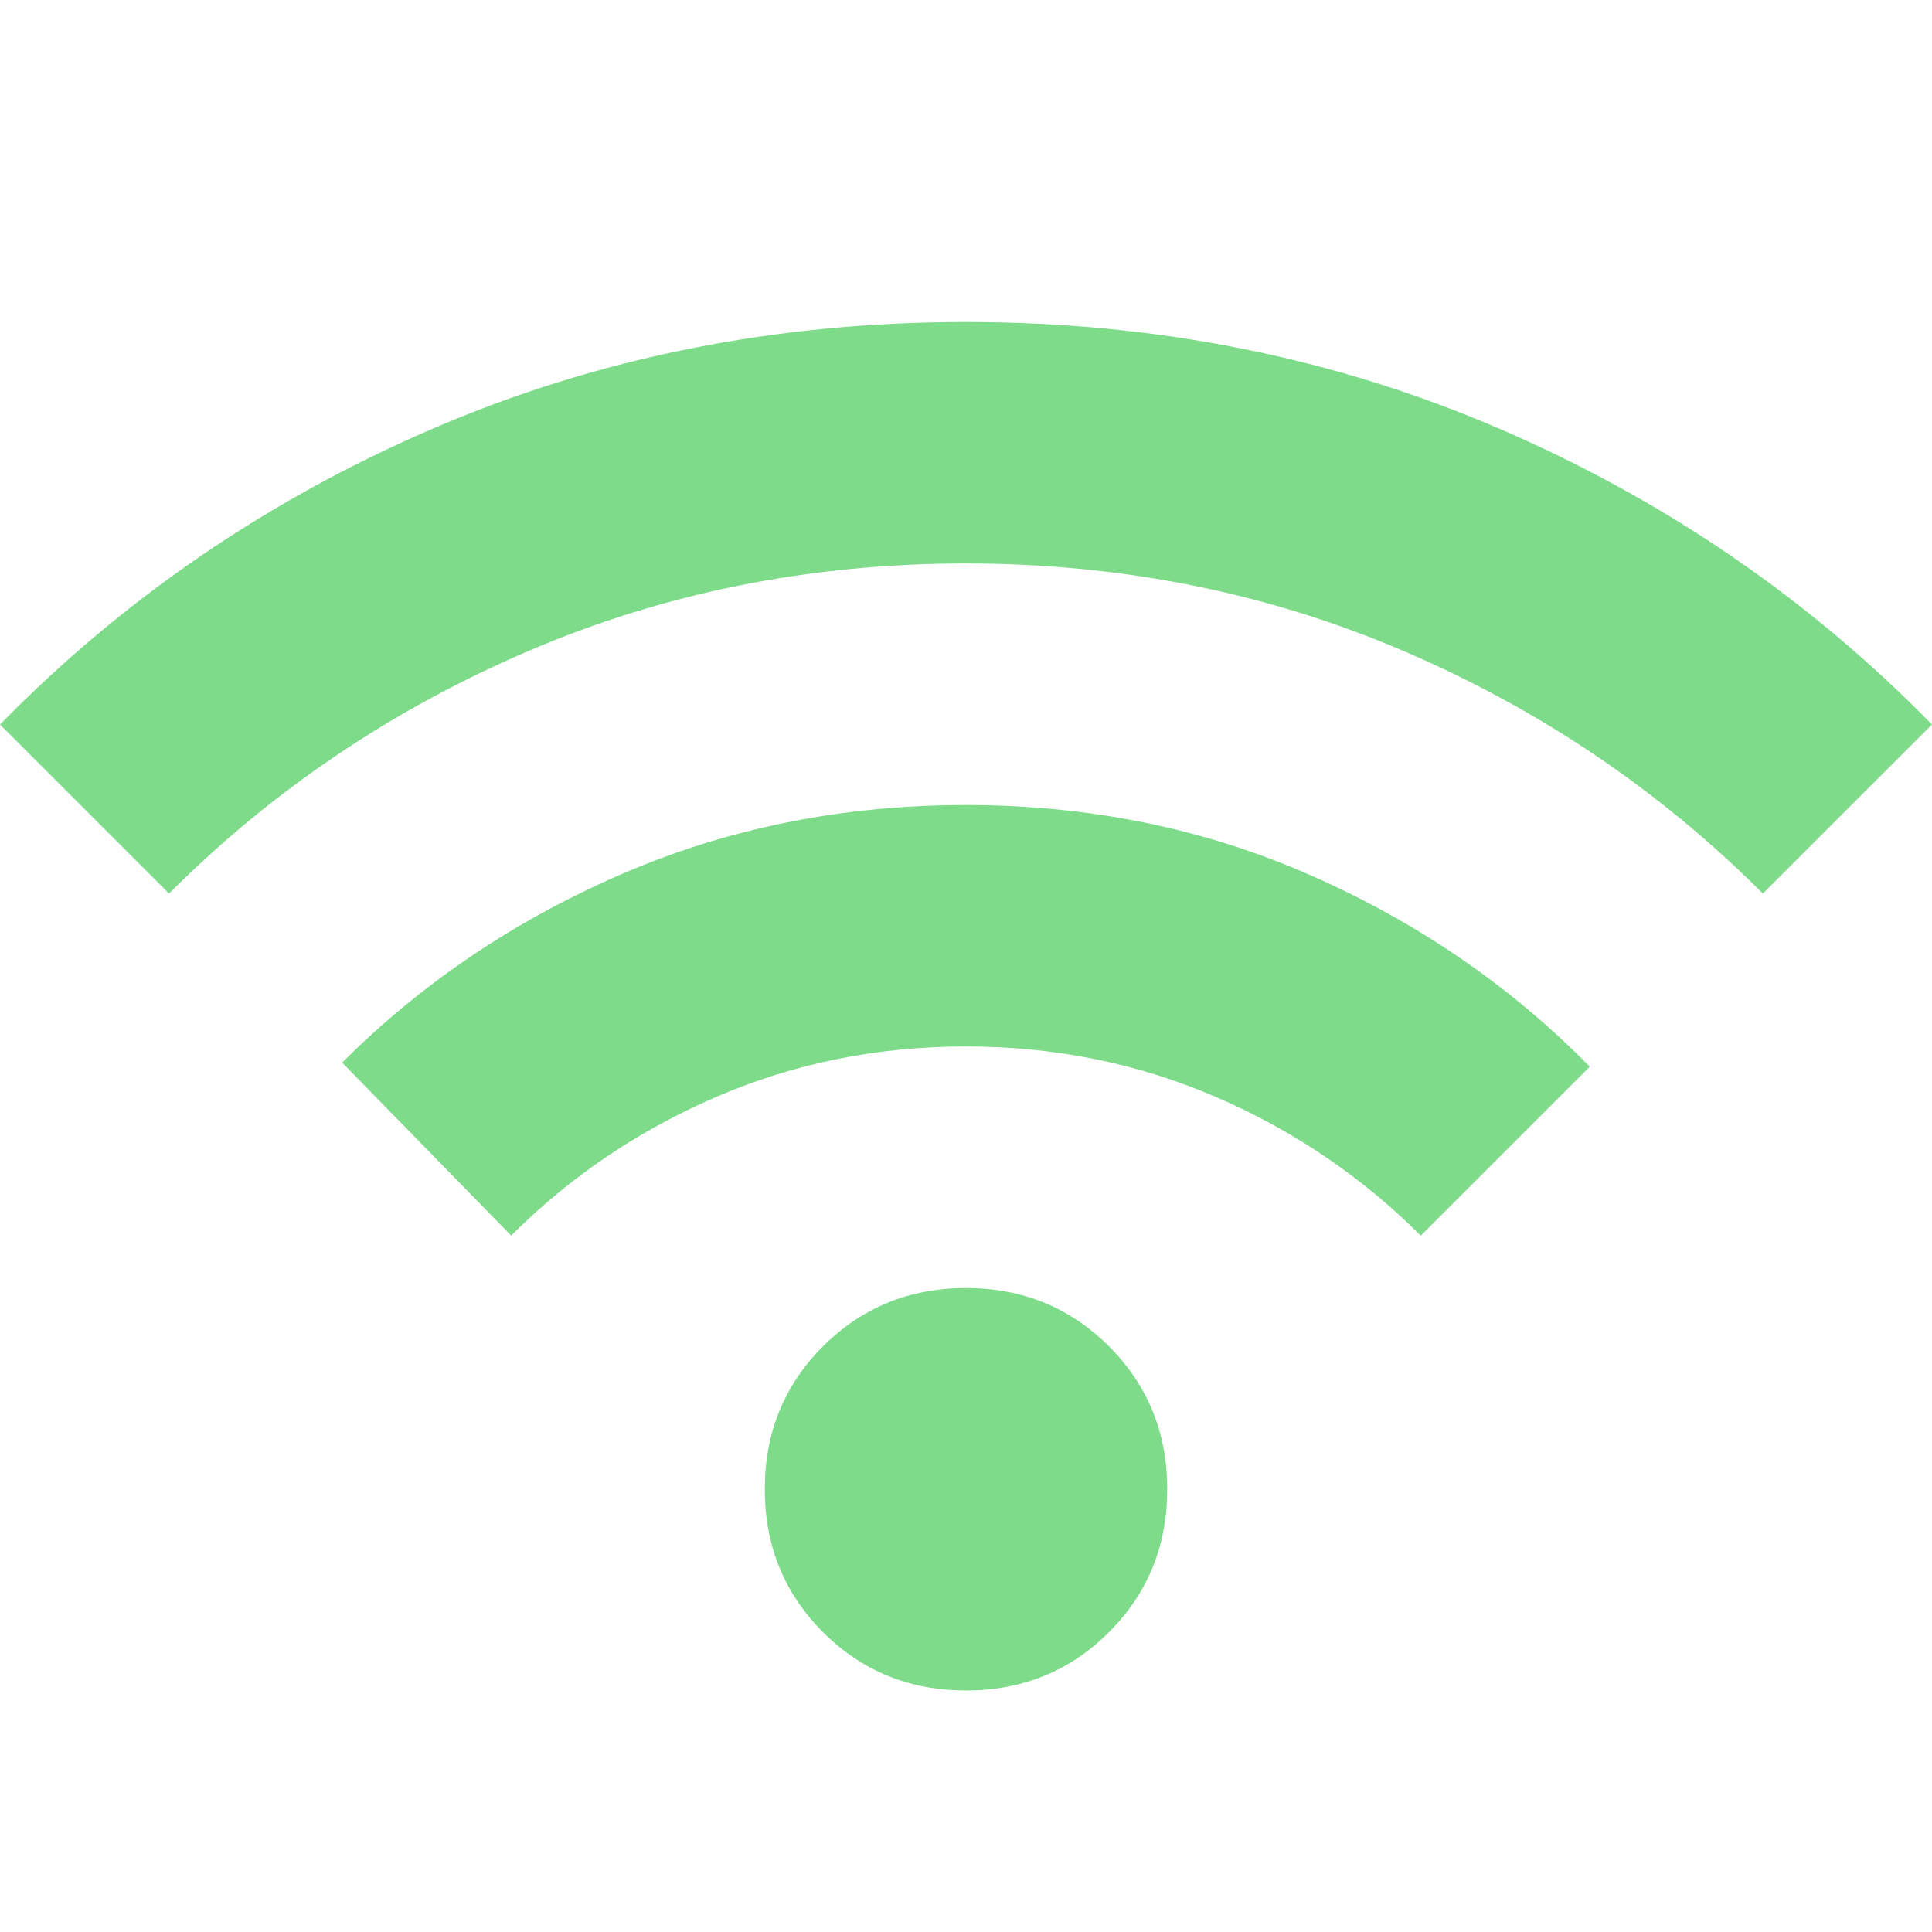 <svg width="24" height="24" viewBox="0 0 24 24" fill="none" xmlns="http://www.w3.org/2000/svg">
<path d="M12 16.013C12.697 16.013 13.286 16.253 13.767 16.733C14.248 17.214 14.487 17.803 14.487 18.5C14.487 19.197 14.248 19.786 13.767 20.267C13.286 20.747 12.697 20.987 12 20.987C11.303 20.987 10.714 20.747 10.233 20.267C9.752 19.786 9.513 19.197 9.513 18.5C9.513 17.803 9.752 17.214 10.233 16.733C10.714 16.253 11.303 16.013 12 16.013ZM12 10.013C13.532 10.013 14.959 10.304 16.282 10.887C17.602 11.468 18.751 12.255 19.731 13.25L17.649 15.332C16.917 14.602 16.069 14.029 15.104 13.613C14.136 13.196 13.101 12.987 12 12.987C10.899 12.987 9.864 13.196 8.896 13.613C7.931 14.029 7.082 14.601 6.35 15.331L4.268 13.2C5.248 12.222 6.398 11.447 7.718 10.874C9.041 10.3 10.468 10.013 12 10.013ZM12 4.013C14.365 4.013 16.572 4.454 18.62 5.337C20.665 6.218 22.452 7.439 23.982 9L21.899 11.082C20.617 9.802 19.131 8.8 17.442 8.076C15.749 7.35 13.935 6.987 12 6.987C10.065 6.987 8.251 7.35 6.558 8.076C4.868 8.8 3.382 9.802 2.1 11.082L0.018 9C1.548 7.439 3.335 6.218 5.38 5.337C7.428 4.454 9.635 4.013 12 4.013Z" fill="#7DDB8A" stroke="#7DDB8A" stroke-width="0.025"/>
</svg>
